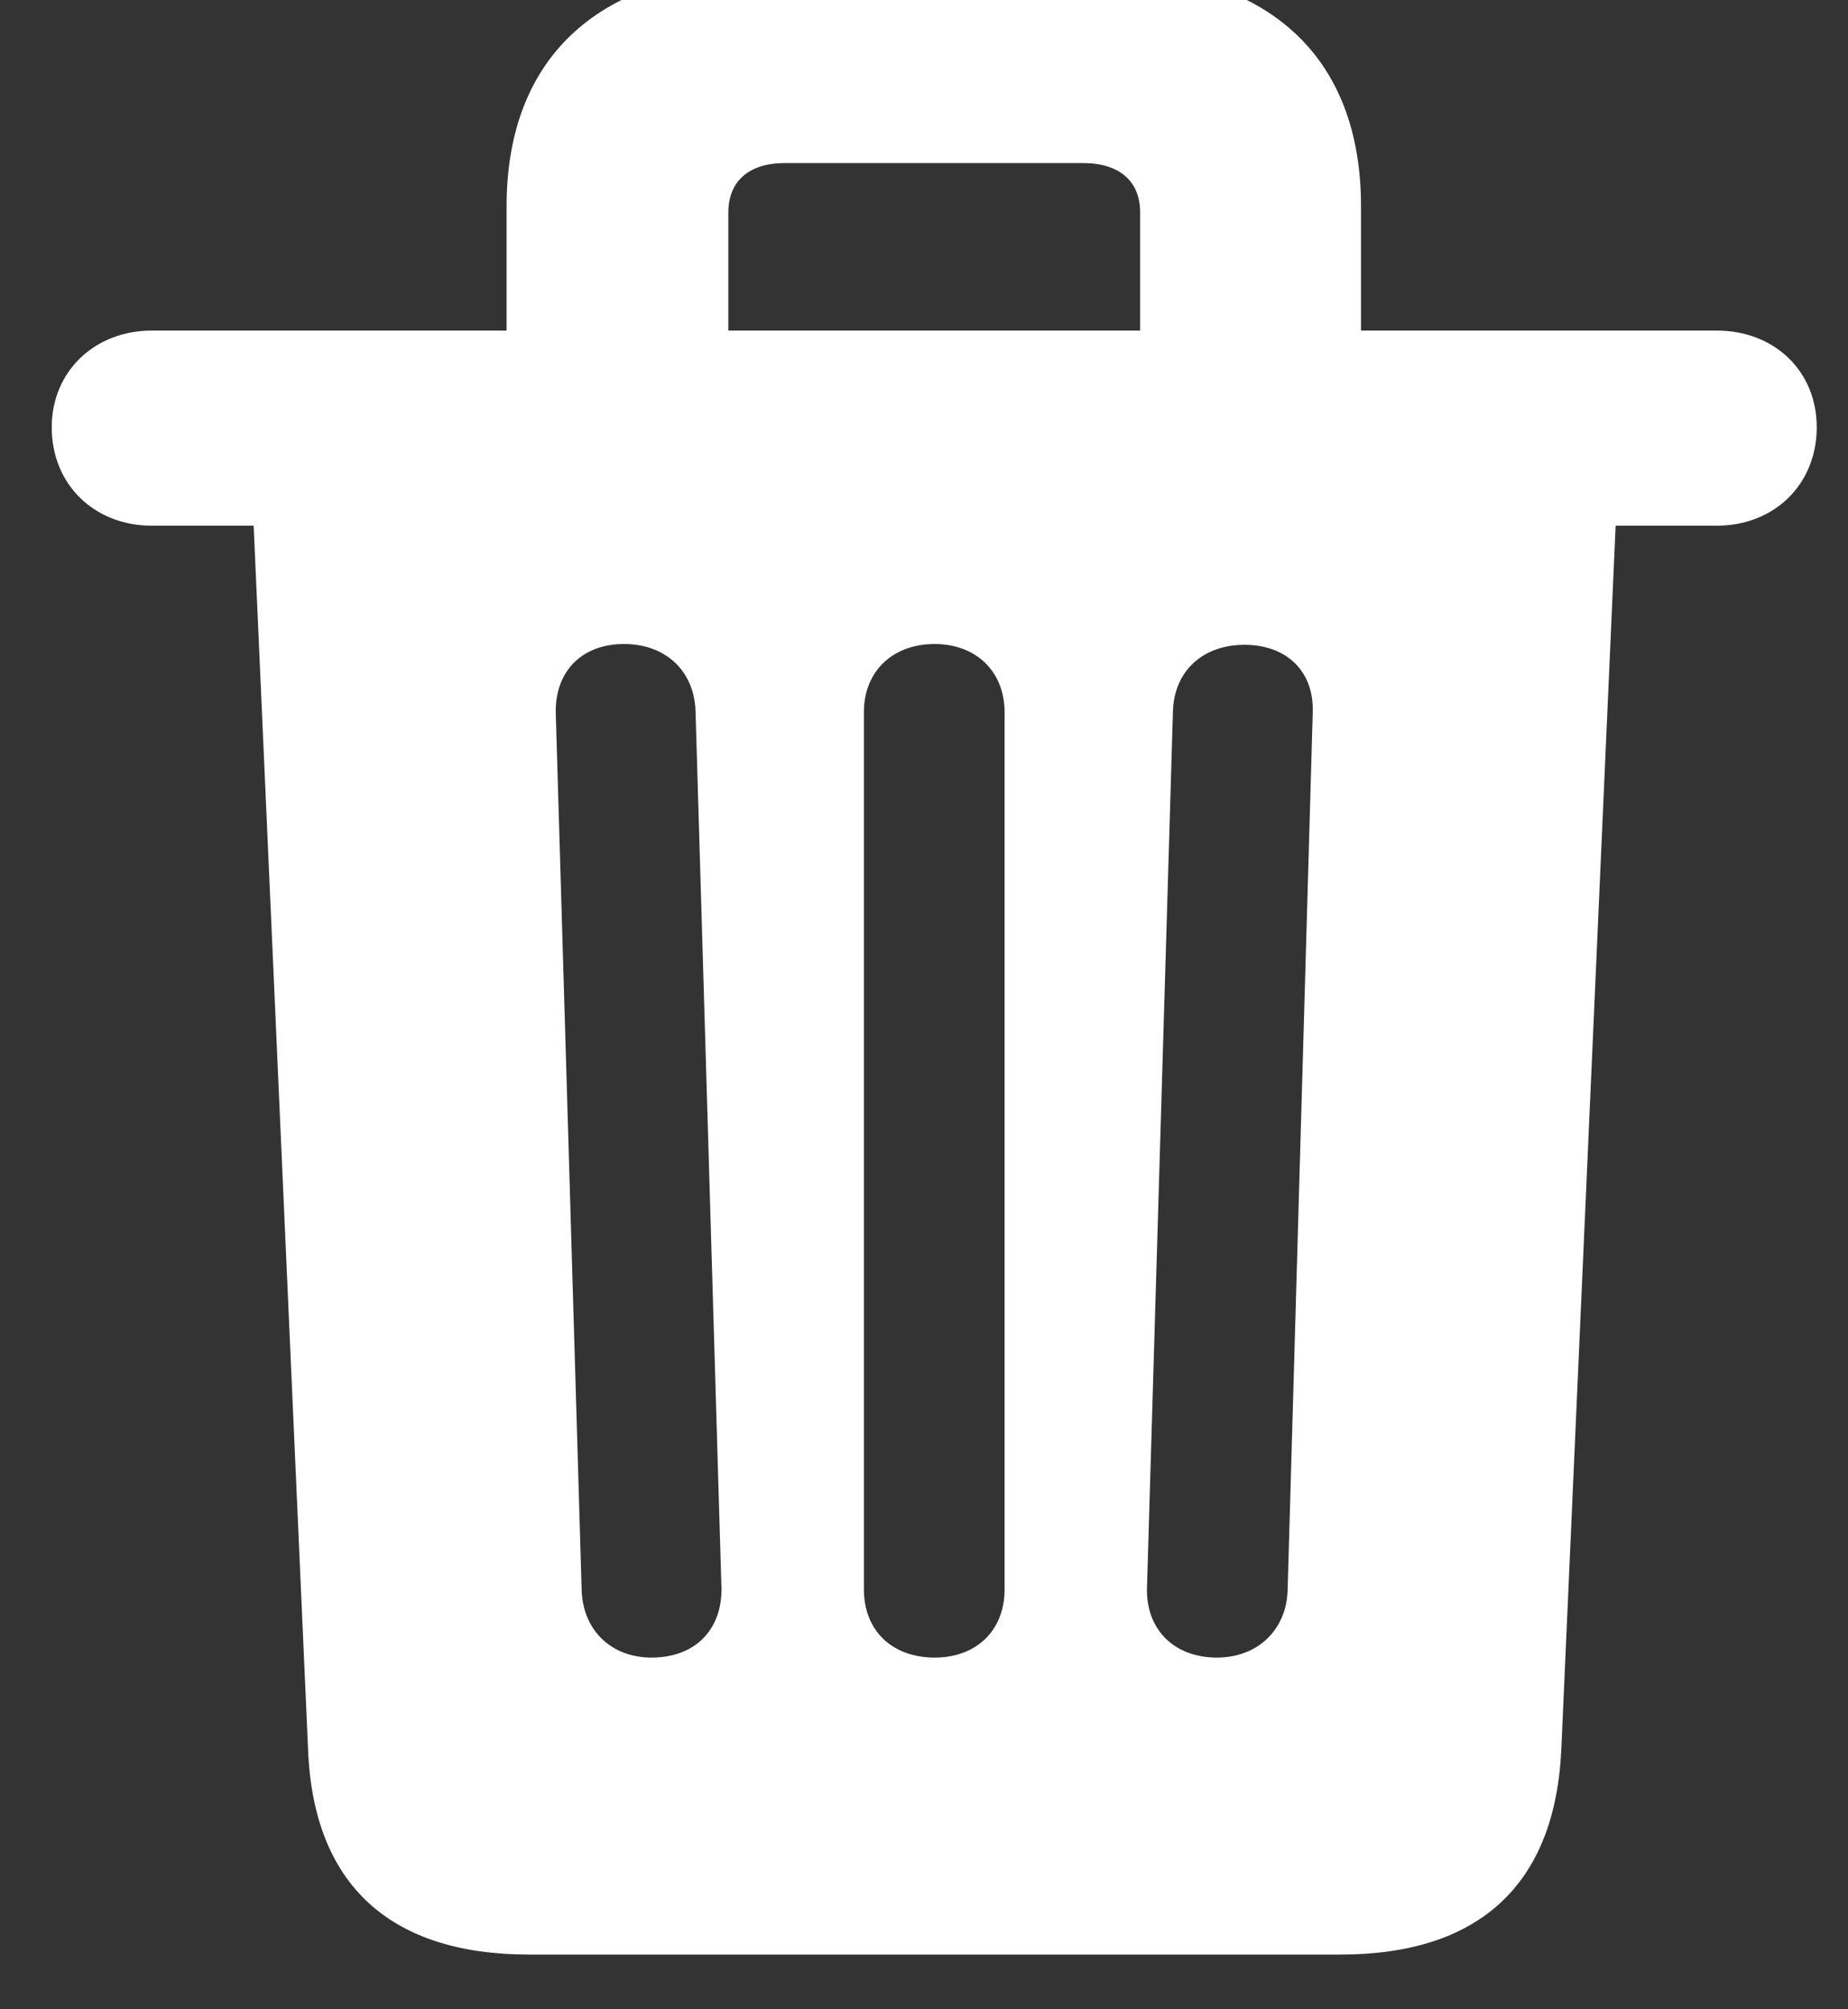 <svg width="23" height="25" viewBox="0 0 23 25" fill="none" xmlns="http://www.w3.org/2000/svg">
<rect x="0" y="0" width="23" height="25" fill="#333333" stroke="none"/>
<path d="M6.584 24.319H16.682C18.411 24.319 19.356 23.449 19.432 21.763L20.108 6.541H21.365C22.085 6.541 22.611 6.025 22.611 5.316C22.611 4.618 22.085 4.113 21.365 4.113H16.939V2.566C16.939 0.687 15.769 -0.377 13.674 -0.377H9.581C7.486 -0.377 6.305 0.687 6.305 2.566V4.113H1.89C1.181 4.113 0.644 4.618 0.644 5.316C0.644 6.036 1.181 6.541 1.89 6.541H3.157L3.834 21.763C3.898 23.449 4.854 24.319 6.584 24.319ZM9.065 2.642C9.065 2.255 9.323 2.029 9.764 2.029H13.48C13.932 2.029 14.19 2.255 14.19 2.642V4.113H9.065V2.642ZM8.109 20.624C7.604 20.624 7.25 20.28 7.239 19.775L6.917 8.872C6.906 8.356 7.239 8.013 7.766 8.013C8.292 8.013 8.646 8.356 8.657 8.861L8.979 19.754C8.99 20.27 8.657 20.624 8.109 20.624ZM11.633 20.624C11.106 20.624 10.752 20.291 10.752 19.775V8.861C10.752 8.356 11.106 8.013 11.633 8.013C12.148 8.013 12.503 8.356 12.503 8.861V19.775C12.503 20.291 12.148 20.624 11.633 20.624ZM15.146 20.624C14.608 20.624 14.265 20.27 14.275 19.765L14.598 8.861C14.608 8.356 14.963 8.023 15.489 8.023C16.016 8.023 16.359 8.356 16.338 8.872L16.026 19.775C16.016 20.28 15.65 20.624 15.146 20.624Z" fill="white"/>
</svg>
